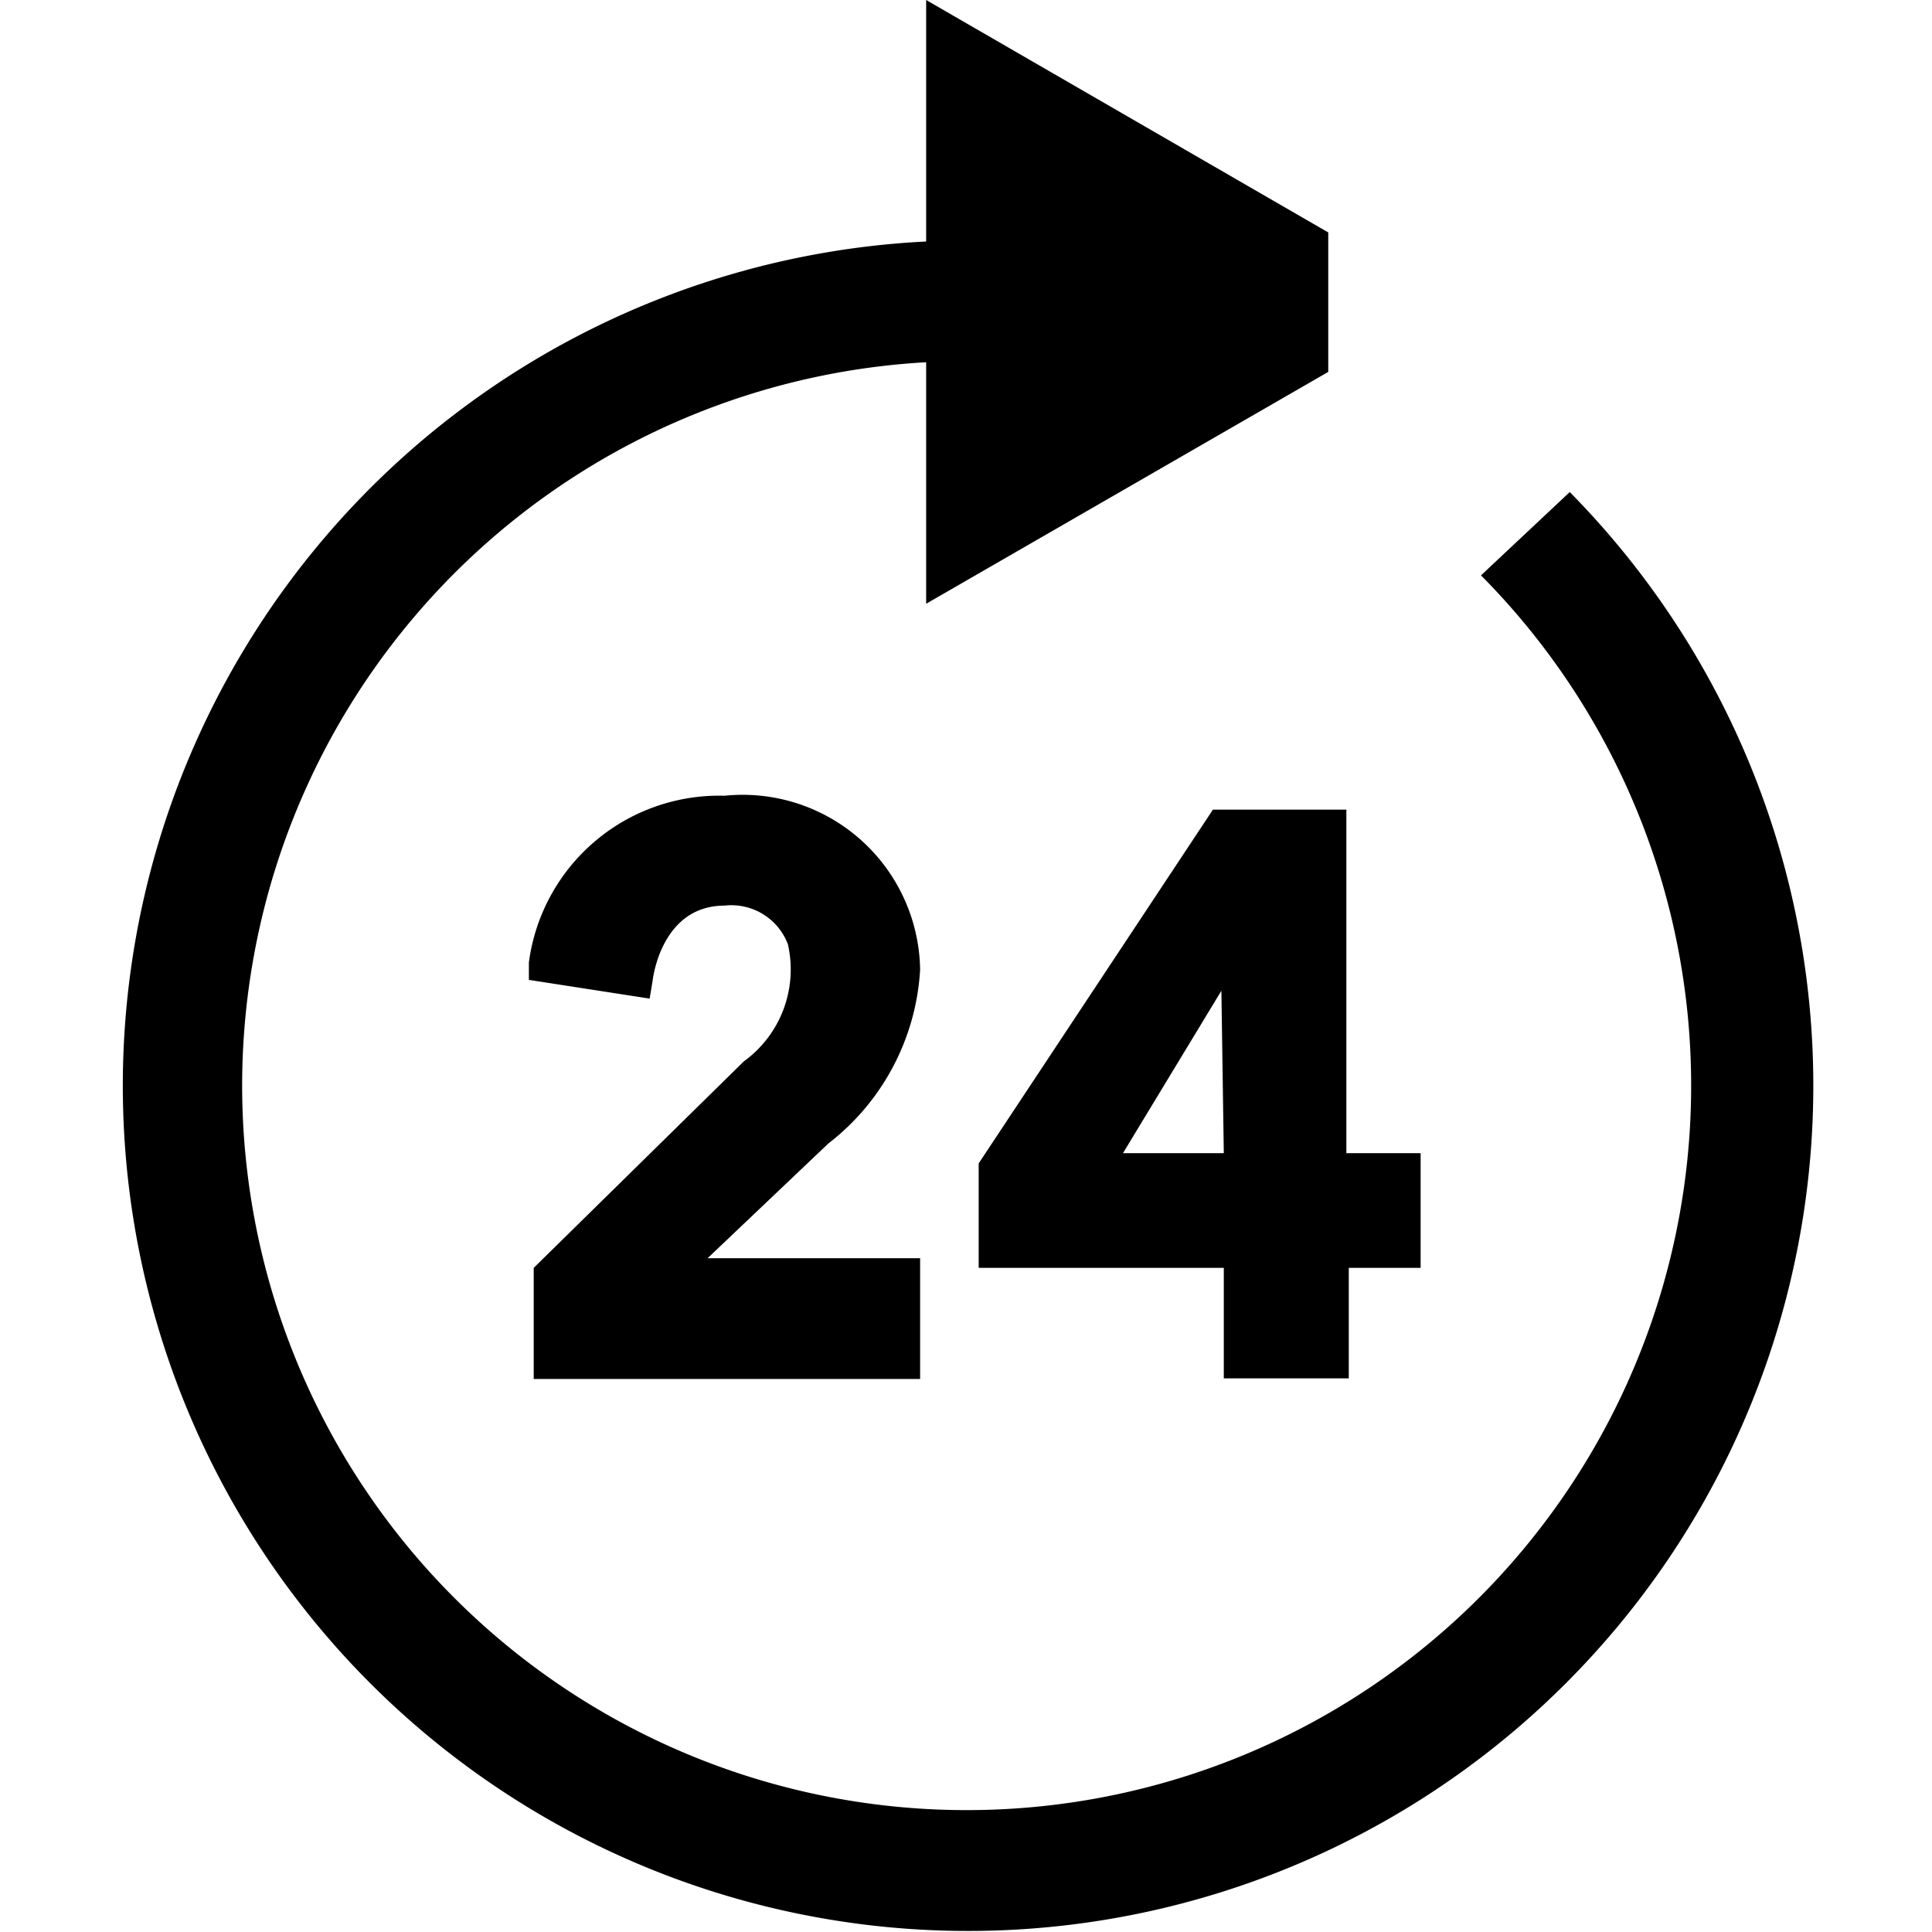 <svg xmlns="http://www.w3.org/2000/svg" width="32" height="32" viewBox="0 0 32 32"><defs><style>.cls-1{fill-rule:evenodd;}</style></defs><g id="_24h" data-name="24h"><path id="Combined-Shape" class="cls-1" d="M15.34,0,22,3.85V6.16L15.34,10V6a12,12,0,1,0,9.19,3.53h0L26,8.15A14,14,0,1,1,15.34,4h0ZM12,13.18a2.94,2.94,0,0,1,3.24,2.88,3.92,3.92,0,0,1-1.52,2.88h0l-2,1.9h3.52v2H8.84V21l3.48-3.42a1.88,1.88,0,0,0,.73-1.94A1,1,0,0,0,12,15c-.95,0-1.16,1-1.19,1.24h0l-.05.3-2-.31,0-.29A3.18,3.18,0,0,1,12,13.18Zm10.3.23V19.1h1.23V21H22.34v1.83H20.27V21H16.21V19.27l3.88-5.86Zm-2.07,3L18.6,19.1h1.67Z"/></g></svg>